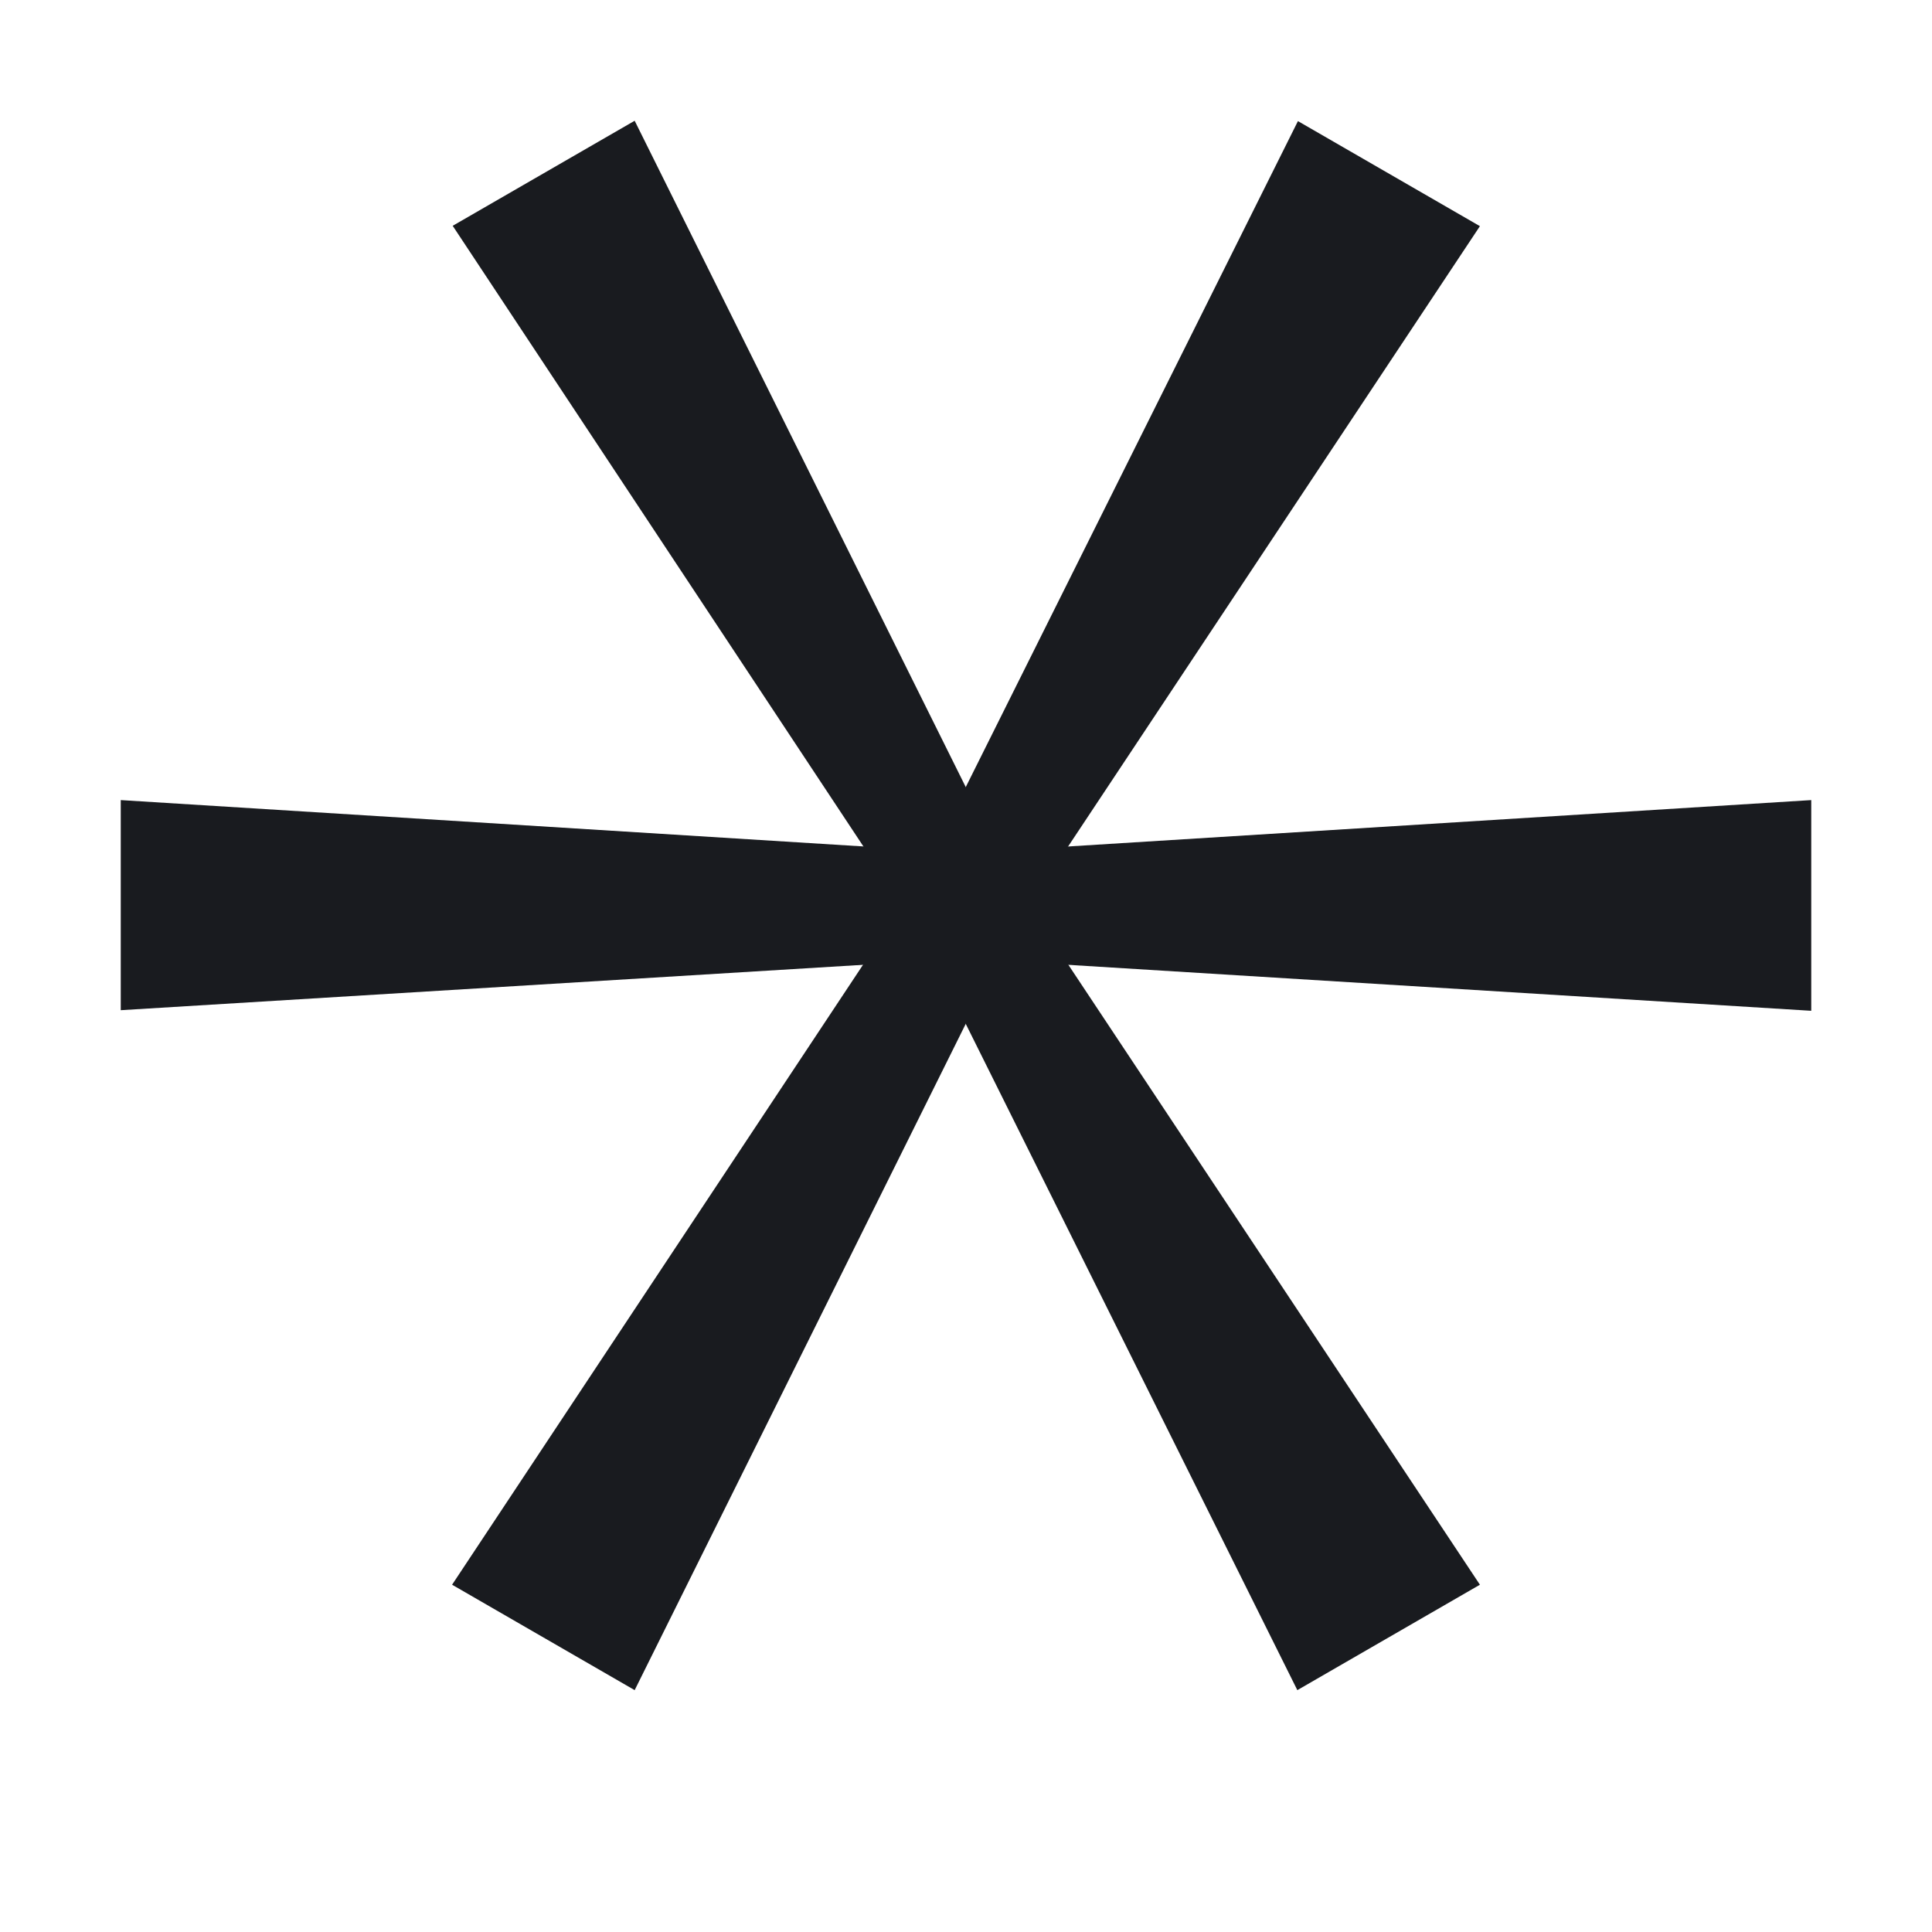 <svg width="16" height="16" viewBox="0 0 16 16" fill="none" xmlns="http://www.w3.org/2000/svg">
<style>
    path { fill: #191B1F; }
    @media (prefers-color-scheme: dark) {
      path { fill: #ffffff; }
    }
  </style>
<path d="M8 7.063L15 6.626V8.371L8 7.938L1 8.366V6.626L8 7.063Z" fill="#191B1F"/>
<path d="M8.377 7.281L12.256 13.124L10.744 13.997L7.619 7.718L3.749 1.87L5.256 1L8.377 7.281Z" fill="#191B1F"/>
<path d="M8.377 7.716L5.256 13.997L3.744 13.124L7.619 7.278L10.749 1.003L12.256 1.873L8.377 7.716Z" fill="#191B1F"/>
</svg>
